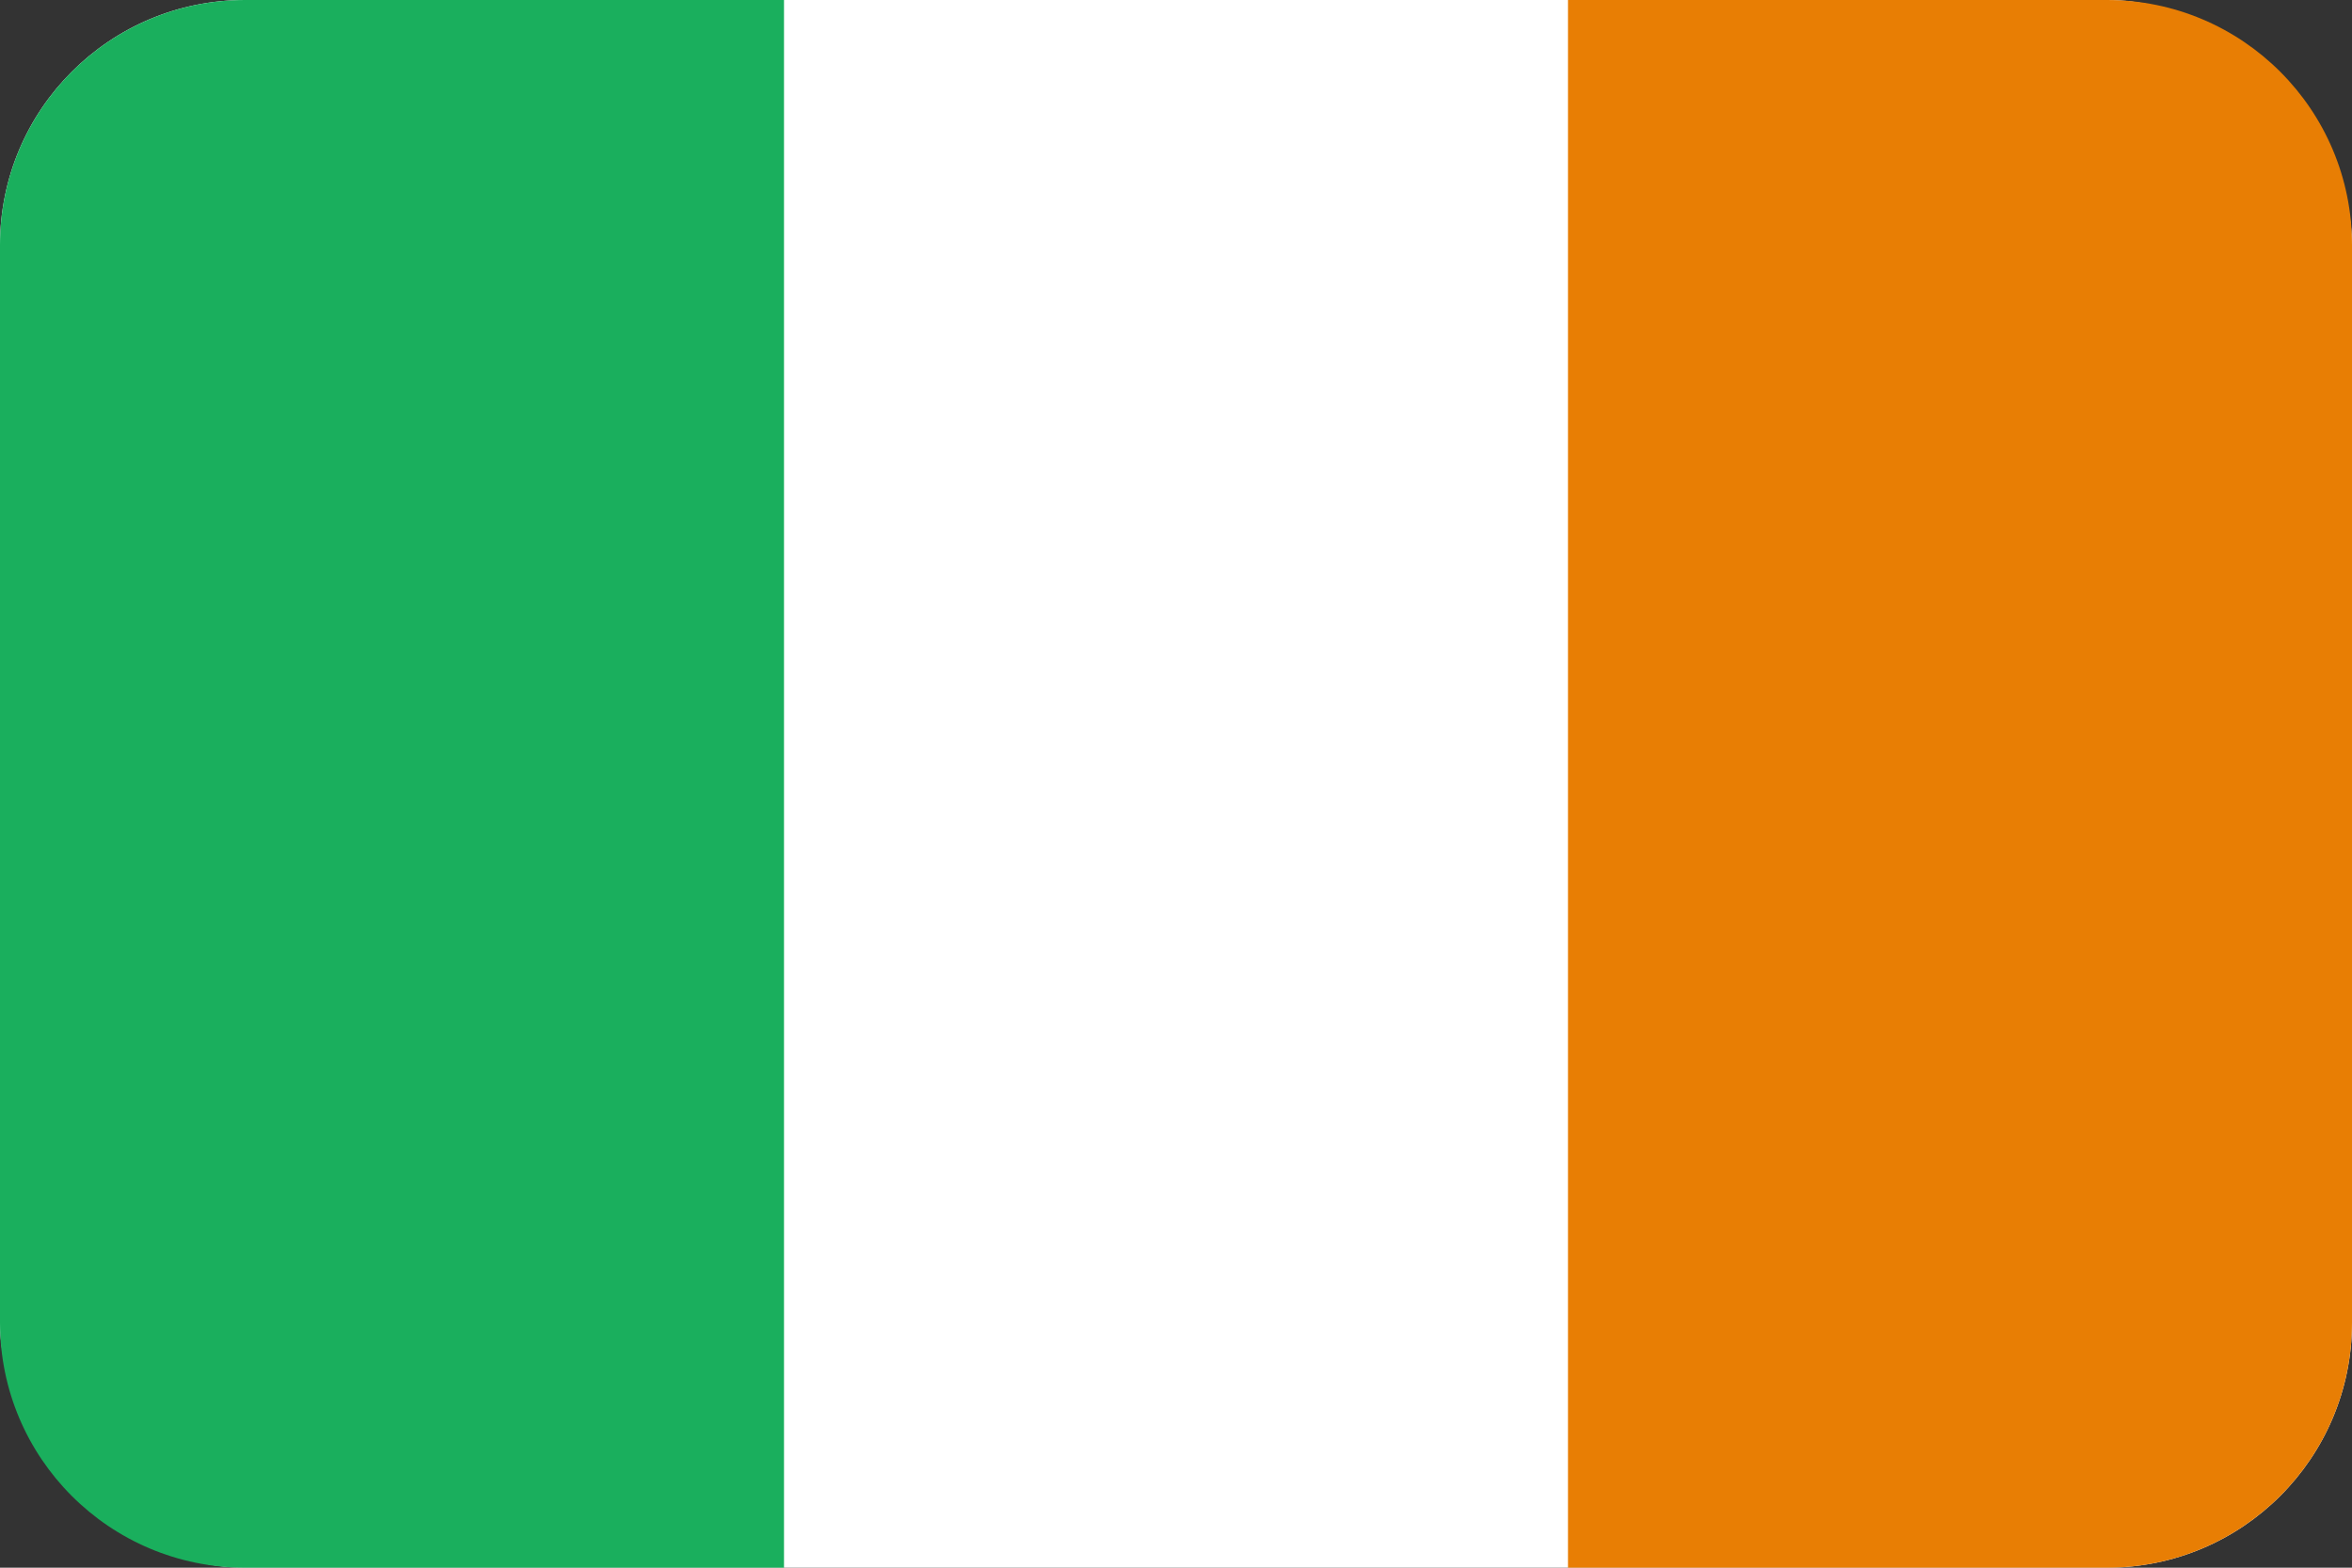 <svg width="48" height="32" viewBox="0 0 48 32" fill="none" xmlns="http://www.w3.org/2000/svg">
<rect x="0" y="0" width="48" height="32" fill="#333333" stroke="none"/>
<rect width="48" height="32" rx="5" fill="white"/>
<path d="M0 5C0 2.239 2.239 0 5 0H16V32H5C2.239 32 0 29.761 0 27V5Z" fill="#1AAF5D"/>
<path d="M32 0H43C45.761 0 48 2.239 48 5V27C48 29.761 45.761 32 43 32H32V0Z" fill="#E87E04"/>
</svg>
